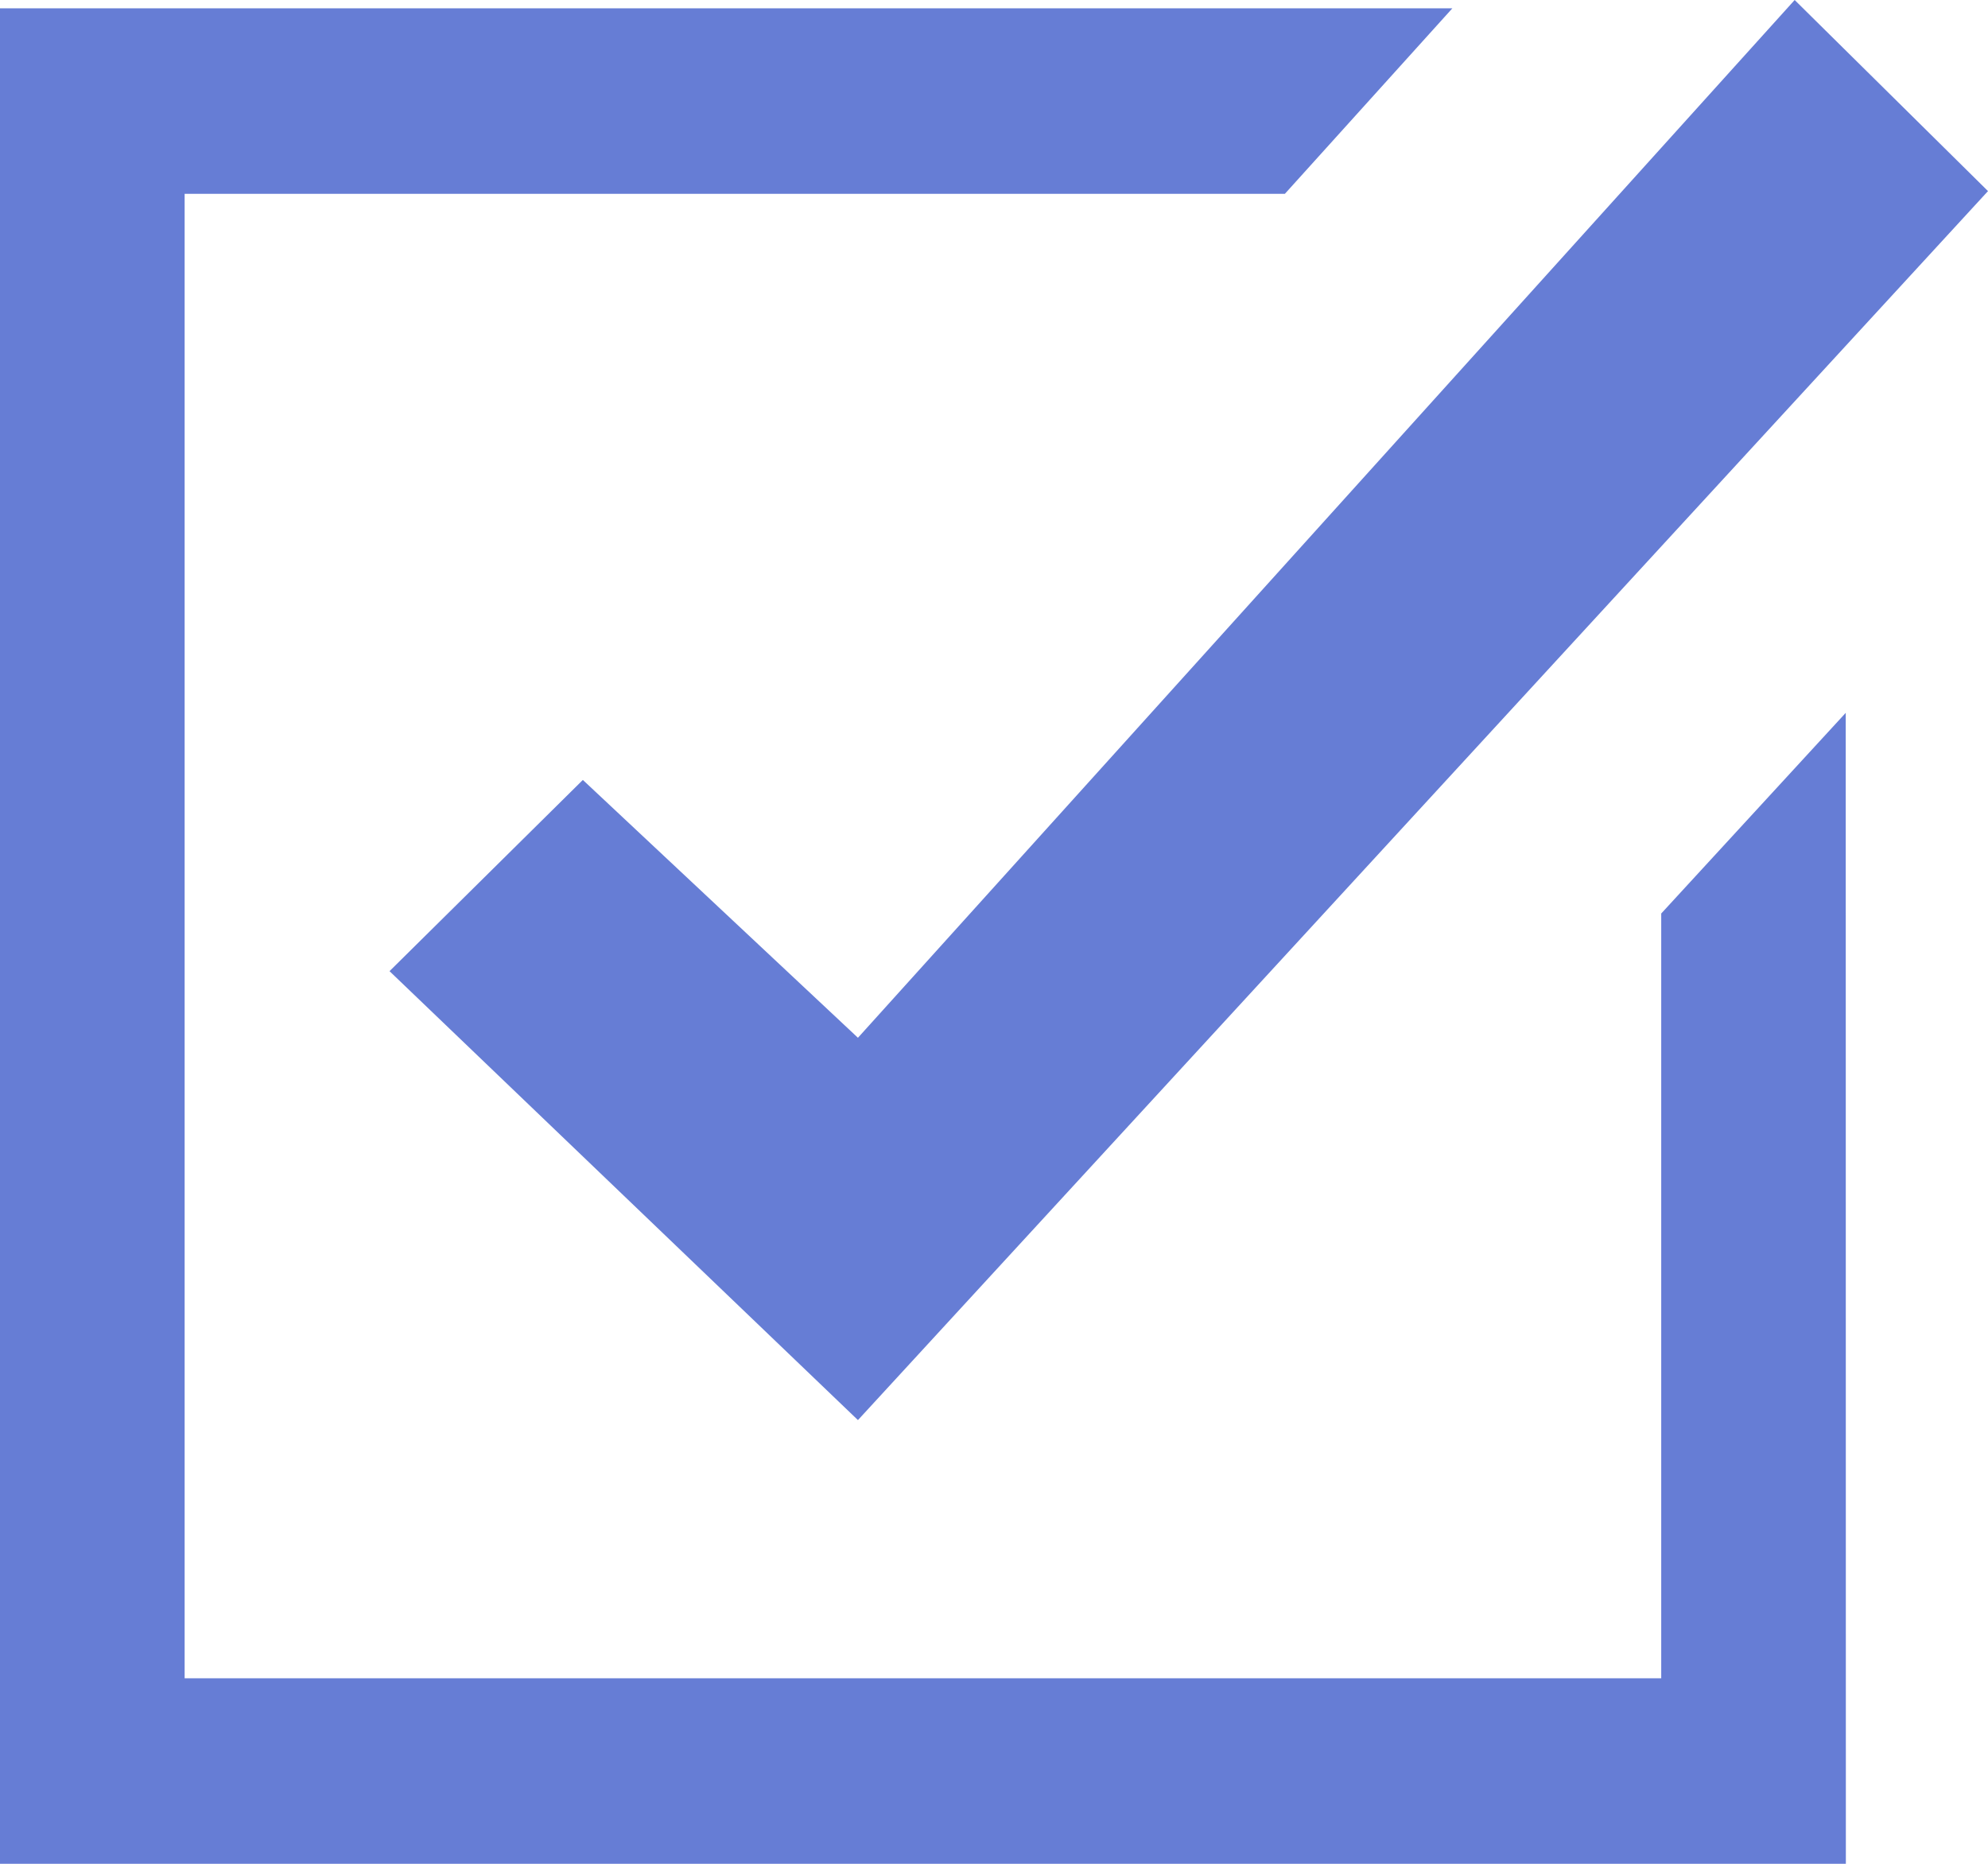 <?xml version="1.0" encoding="UTF-8"?>
<svg width="16px" height="15px" viewBox="0 0 16 15" version="1.1" xmlns="http://www.w3.org/2000/svg" xmlns:xlink="http://www.w3.org/1999/xlink">
    <title>icon/claimed copy</title>
    <g id="Page-1" stroke="none" stroke-width="1" fill="none" fill-rule="evenodd">
        <g id="claim-icon" transform="translate(-552, -841)" fill="#667DD5" fill-rule="nonzero">
            <g id="icon/claimed-copy" transform="translate(552, 841)">
                <path d="M11.689,0.067 L10.341,1.56 L1.486,1.56 L1.486,13.507 L13.37,13.507 L13.37,7.352 L14.855,5.737 L14.856,15 L0,15 L0,0.067 L11.689,0.067 Z" id="Combined-Shape"></path>
                <polygon id="Path" points="14.444 0 16 1.538 6.905 11.429 3.135 7.816 4.691 6.277 6.905 8.352"></polygon>
            </g>
        </g>
    </g>
</svg>